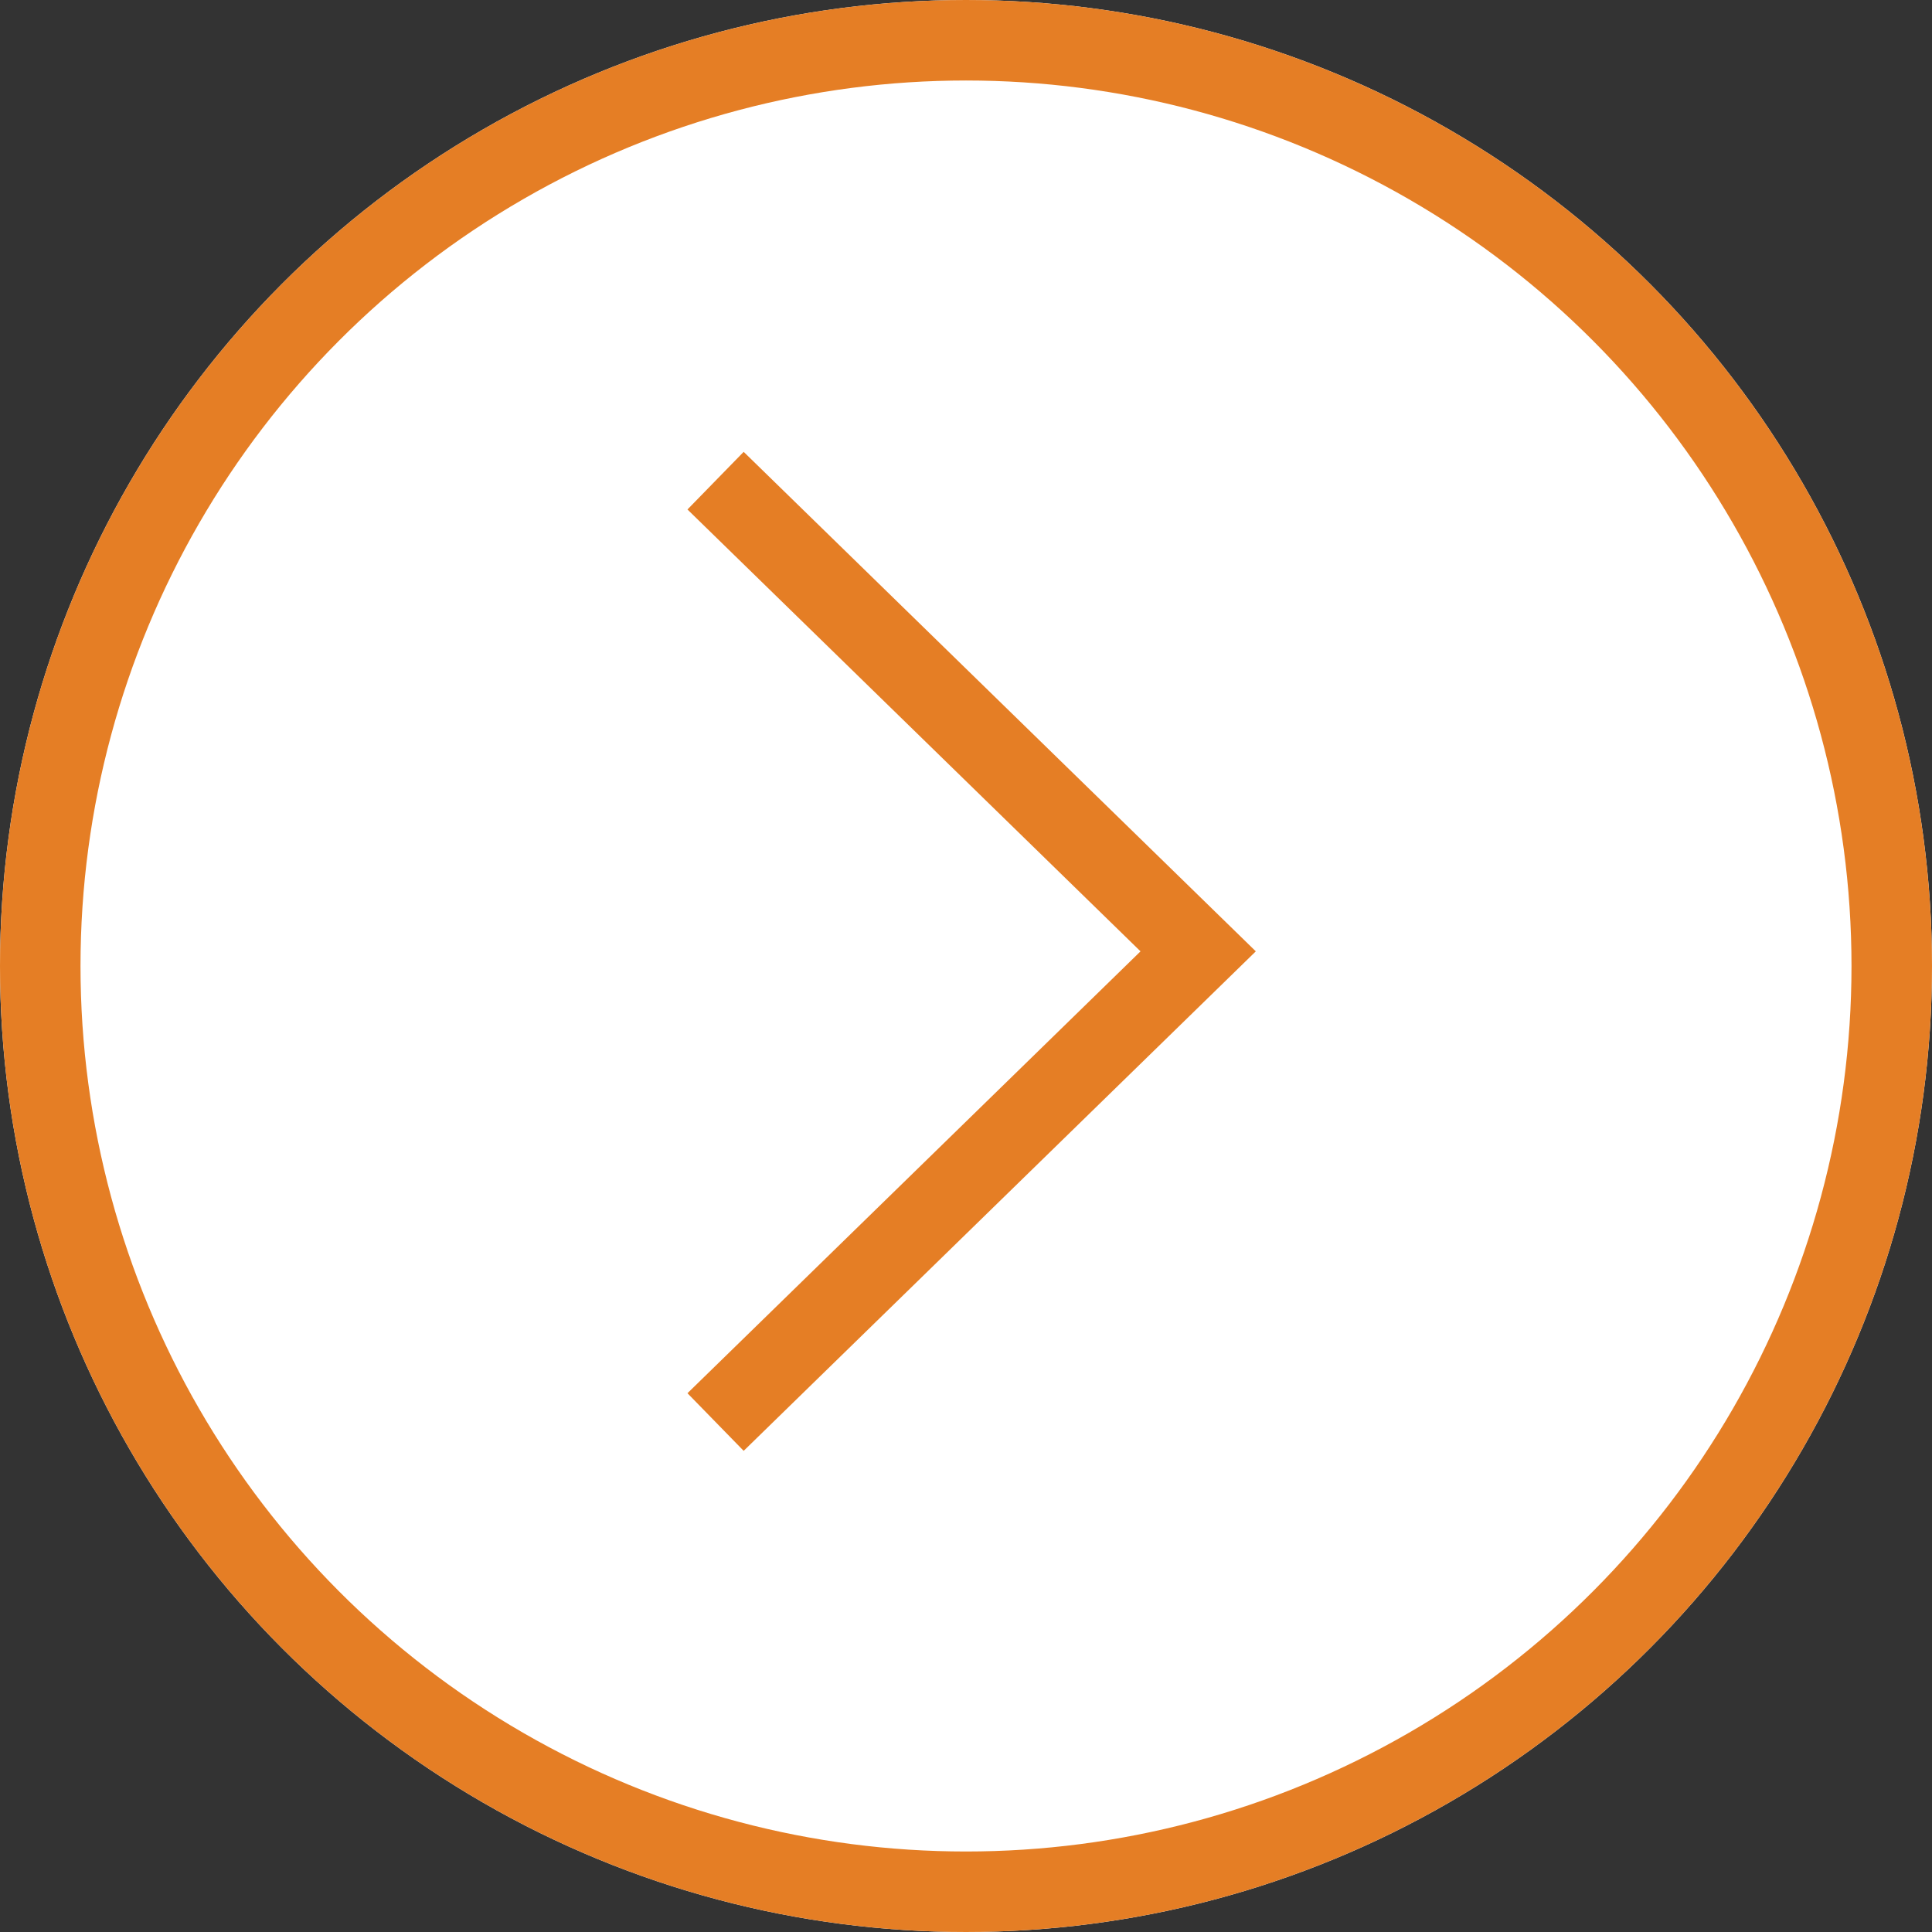 <svg xmlns="http://www.w3.org/2000/svg" width="48" height="48" viewBox="0 0 48 48">
  <rect x="0" y="0" width="48" height="48" fill="#333333" stroke="none"/>
  <g id="arrow-right" transform="translate(-1154.205 -5973.205)">
    <g id="Ellipse_8" data-name="Ellipse 8" transform="translate(1154.205 5973.205)" fill="#fff" stroke="#e57e25" stroke-width="2">
      <circle cx="24" cy="24" r="24" stroke="none"/>
      <circle cx="24" cy="24" r="23" fill="none"/>
    </g>
    <path id="Path_494" data-name="Path 494" d="M1098.336,5985.476l11.99,11.694-11.99,11.694" transform="translate(73.647 -0.329)" fill="none" stroke="#e57e25" stroke-width="2"/>
  </g>
</svg>
